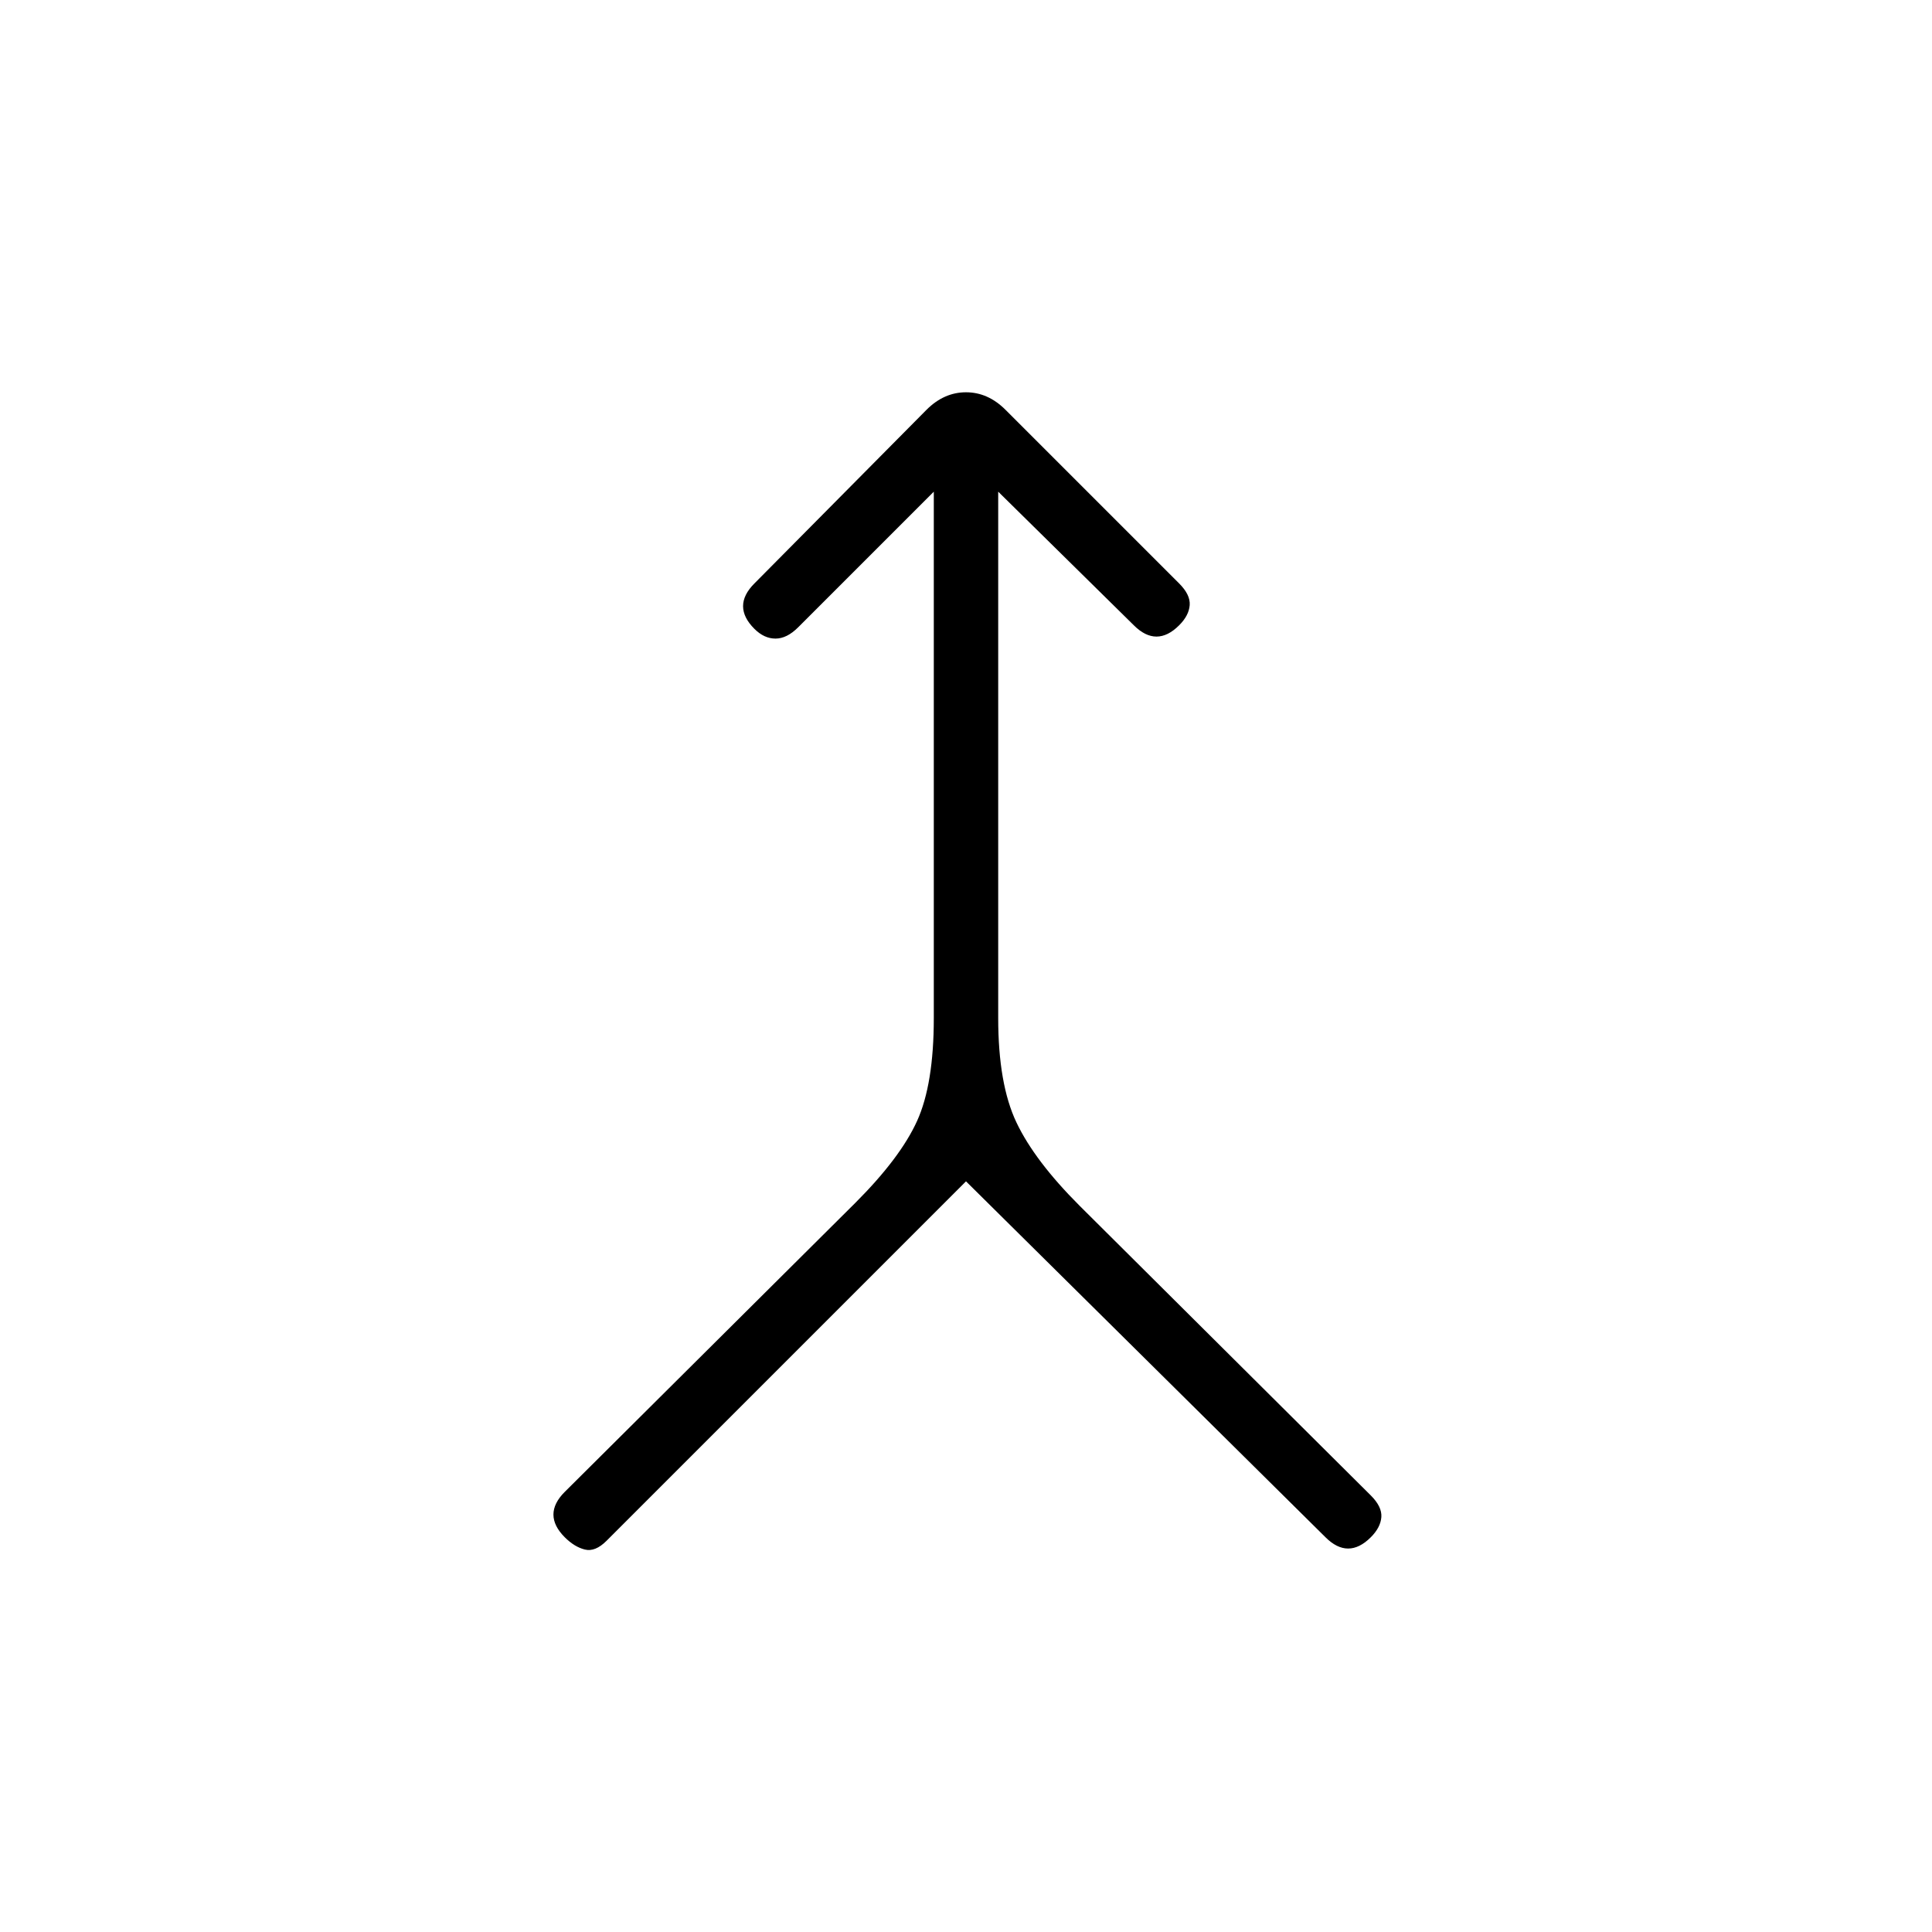 <svg xmlns="http://www.w3.org/2000/svg" height="20" viewBox="0 -960 960 960" width="20"><path d="M480-373 301.38-194.38q-5.61 5.61-10.76 4.34-5.16-1.27-10-6.11-5.62-5.62-5.62-11.27 0-5.66 5.62-11.27l144.46-143.69q22.3-22.31 30.61-40.62 8.31-18.31 8.31-51.15v-261.54l-67.38 67.38q-5.62 5.62-11.27 5.62-5.66 0-10.5-4.85-5.62-5.61-5.62-11.27 0-5.65 5.62-11.27l85.53-86.3q8.7-8.7 19.62-8.7 10.92 0 19.62 8.7l86.3 86.3q5.62 5.62 5.23 10.77-.38 5.16-5.23 10-5.61 5.62-11.27 5.62-5.65 0-11.27-5.62L496-715.69v261.54q0 32.84 9.08 51.92 9.07 19.08 31.38 41.38l144.69 143.93q5.62 5.61 5.23 10.77-.38 5.15-5.23 10-5.61 5.61-11.27 5.61-5.65 0-11.26-5.61L480-373Z"/></svg>